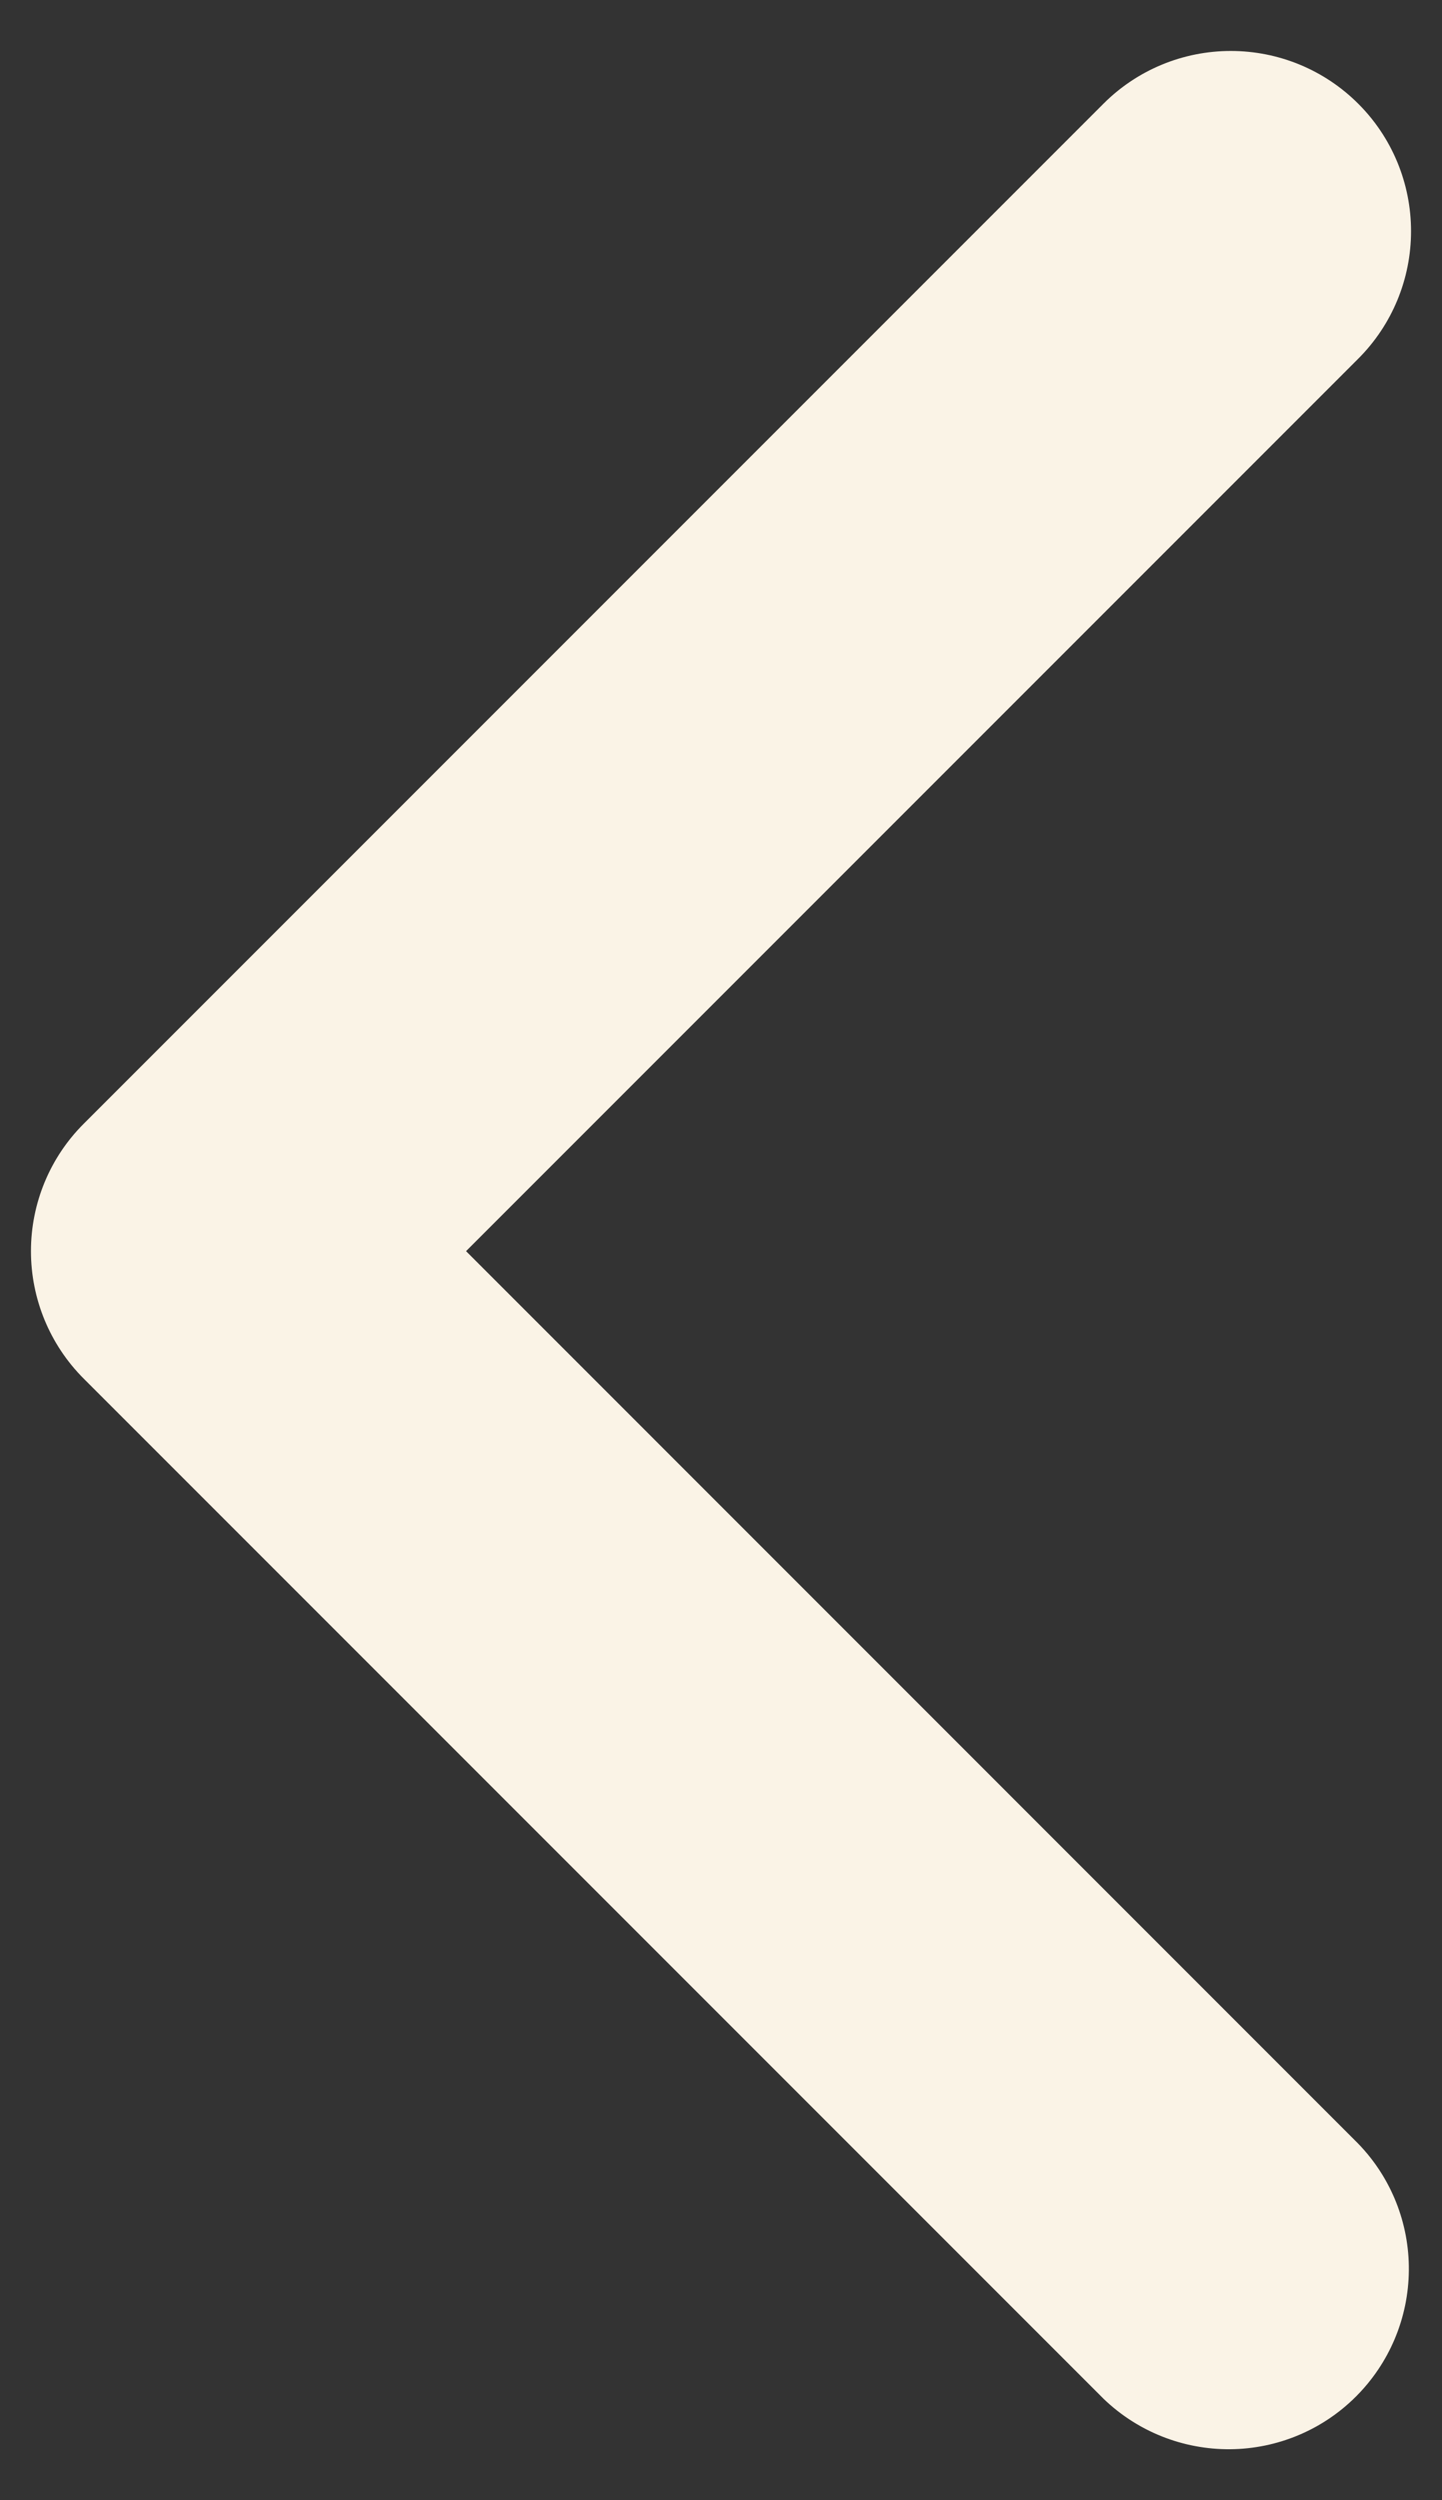 <svg width="15" height="26" viewBox="0 0 15 26" fill="none" xmlns="http://www.w3.org/2000/svg">
<rect x="0" y="0" width="15" height="26" fill="#333333" stroke="none"/>
<path d="M14.129 1.079C14.481 1.43 14.678 1.907 14.678 2.404C14.678 2.902 14.481 3.378 14.129 3.73L4.848 13.011L14.129 22.293C14.471 22.646 14.66 23.12 14.655 23.611C14.651 24.103 14.454 24.573 14.106 24.921C13.759 25.269 13.288 25.466 12.797 25.47C12.305 25.474 11.831 25.285 11.478 24.944L0.871 14.337C0.519 13.985 0.322 13.508 0.322 13.011C0.322 12.514 0.519 12.037 0.871 11.686L11.478 1.079C11.829 0.727 12.306 0.53 12.803 0.53C13.301 0.53 13.777 0.727 14.129 1.079Z" fill="#FAF3E6"/>
</svg>
